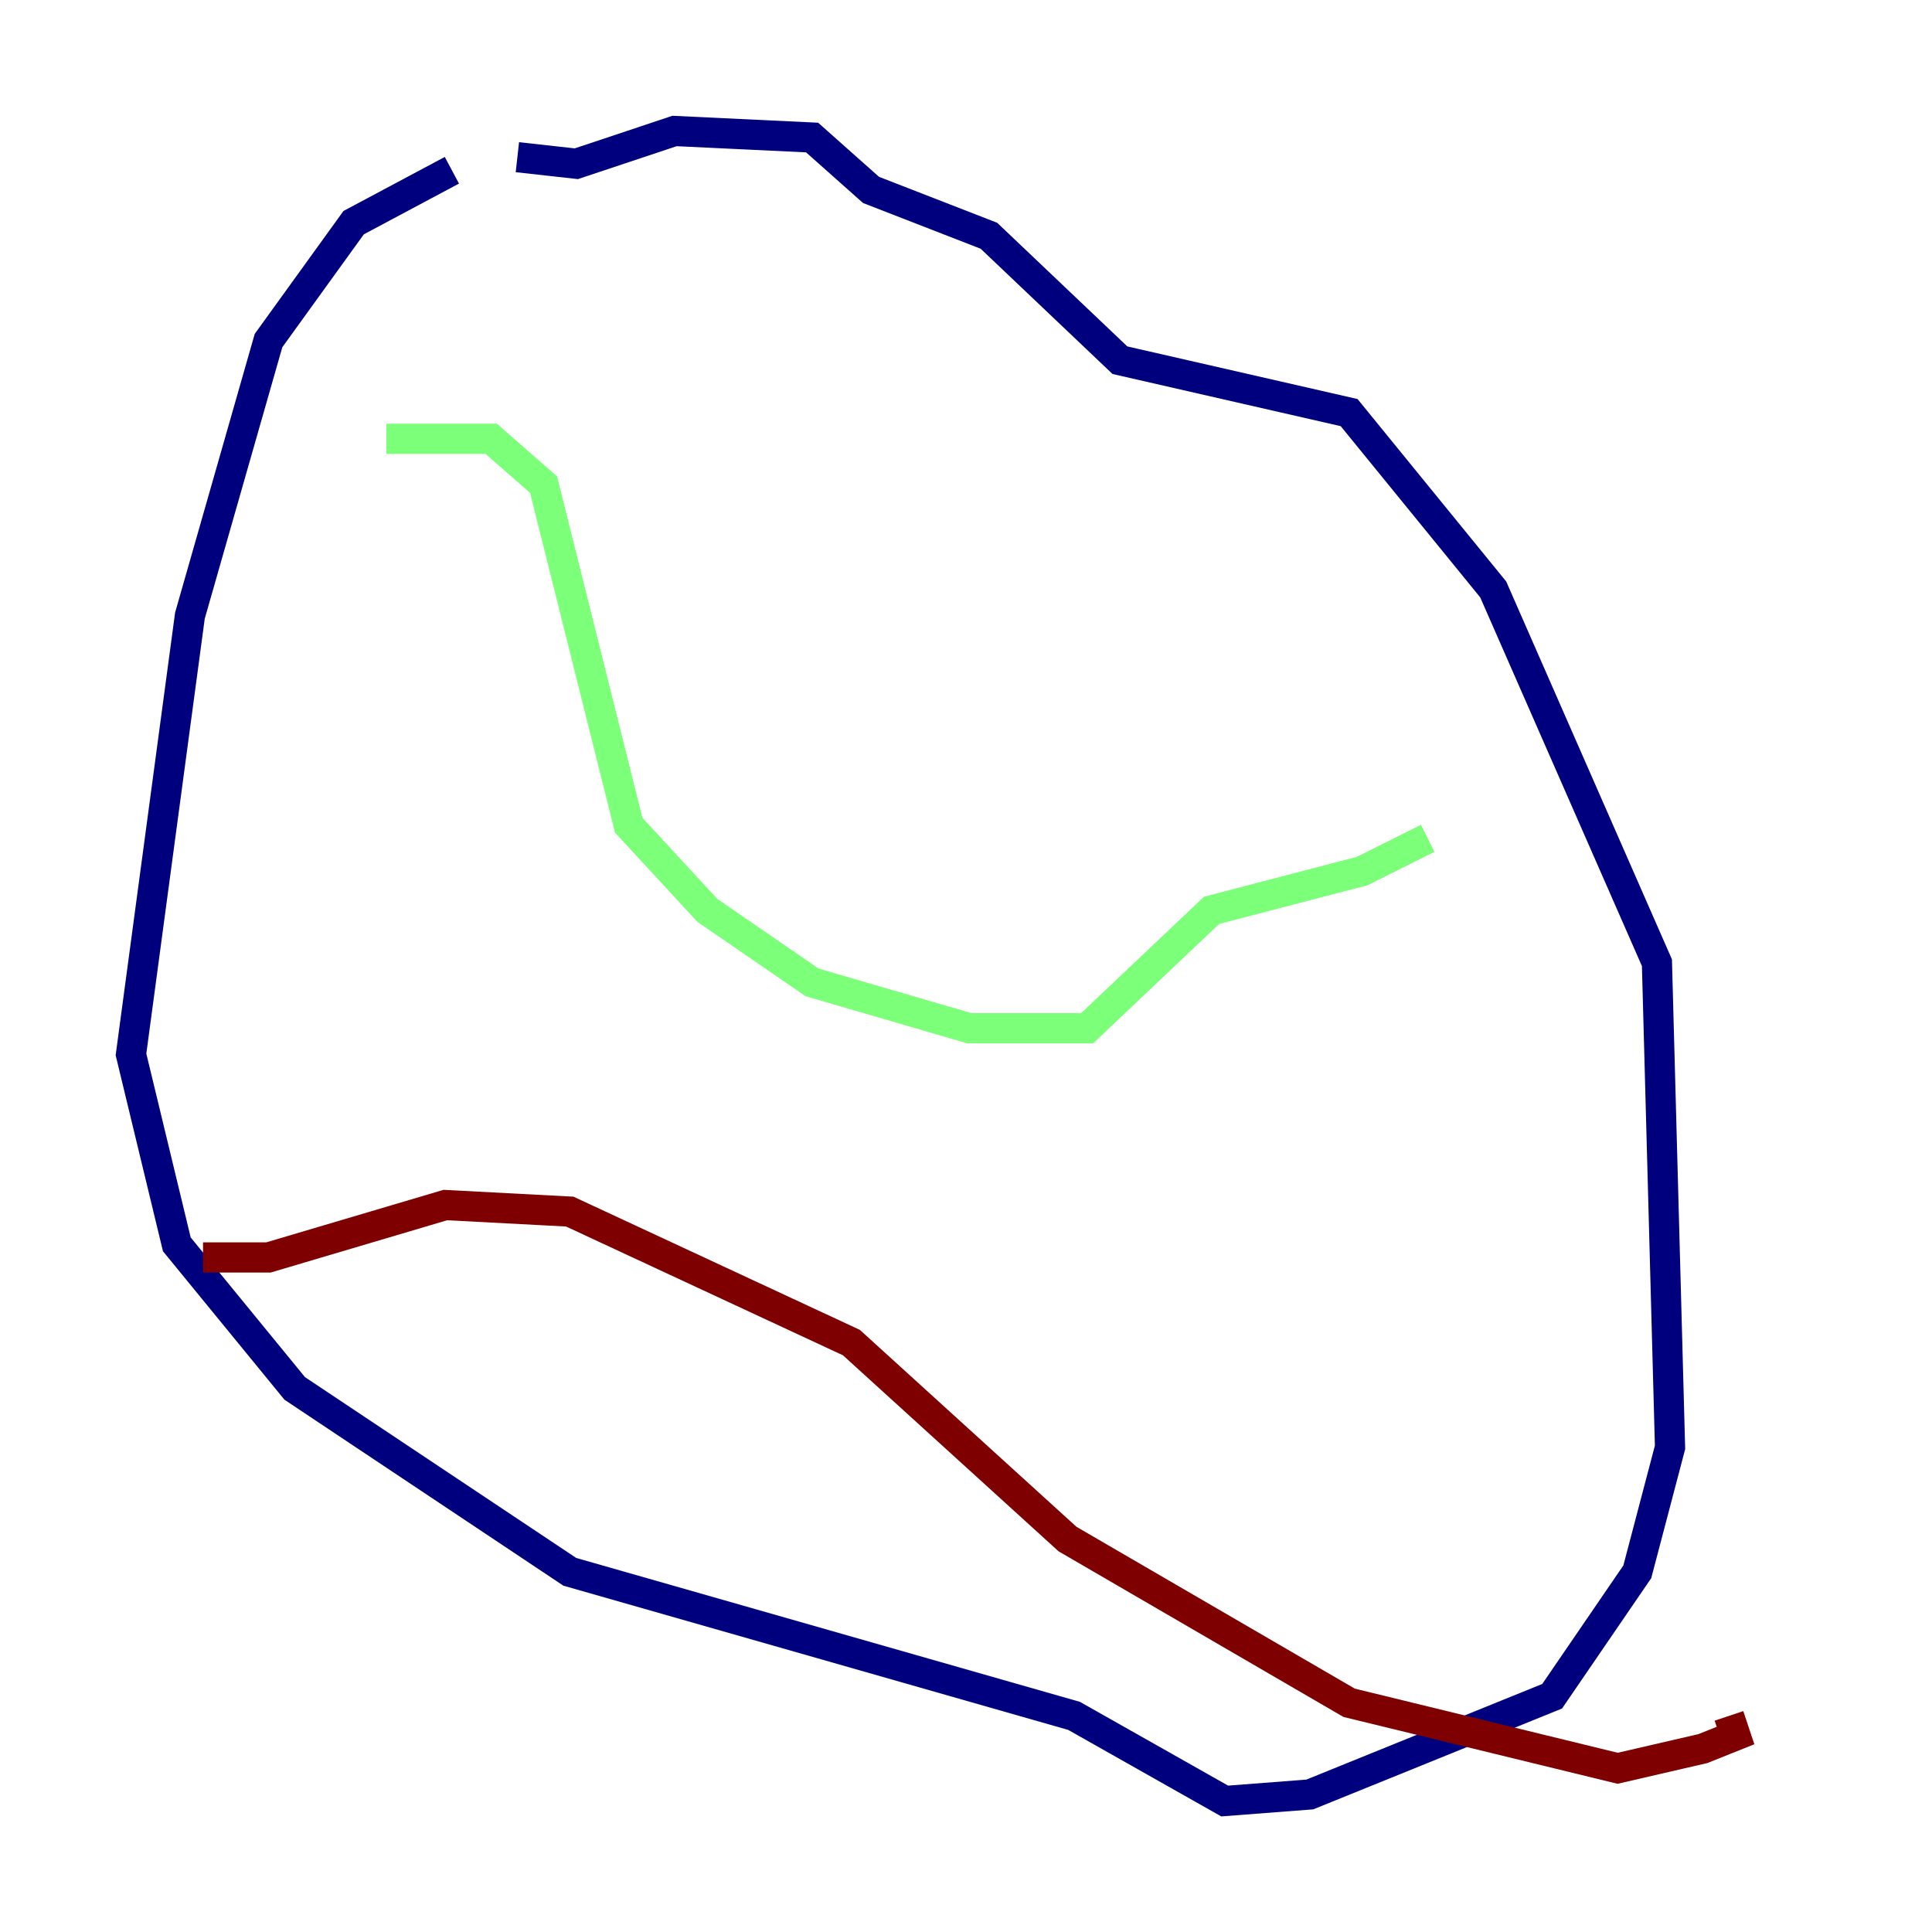<?xml version="1.0" encoding="utf-8" ?>
<svg baseProfile="tiny" height="128" version="1.2" viewBox="0,0,128,128" width="128" xmlns="http://www.w3.org/2000/svg" xmlns:ev="http://www.w3.org/2001/xml-events" xmlns:xlink="http://www.w3.org/1999/xlink"><defs /><polyline fill="none" points="29.939,11.281 23.43,14.752 17.79,22.563 12.583,40.786 8.678,69.858 11.715,82.441 19.525,91.986 37.749,104.136 71.159,113.681 81.139,119.322 86.78,118.888 102.834,112.38 108.475,104.136 110.644,95.891 109.776,63.783 98.929,39.051 89.383,27.336 74.197,23.864 65.519,15.62 57.709,12.583 53.803,9.112 44.691,8.678 38.183,10.848 34.278,10.414" stroke="#00007f" stroke-width="2" /><polyline fill="none" points="25.6,29.071 32.542,29.071 36.014,32.108 41.654,54.671 46.861,60.312 53.803,65.085 64.217,68.122 72.027,68.122 80.271,60.312 90.251,57.709 94.59,55.539" stroke="#7cff79" stroke-width="2" /><polyline fill="none" points="13.451,83.308 17.79,83.308 29.505,79.837 37.749,80.271 56.407,88.949 70.725,101.966 89.383,112.814 107.173,117.153 112.814,115.851 114.983,114.983 114.549,113.681" stroke="#7f0000" stroke-width="2" /></svg>